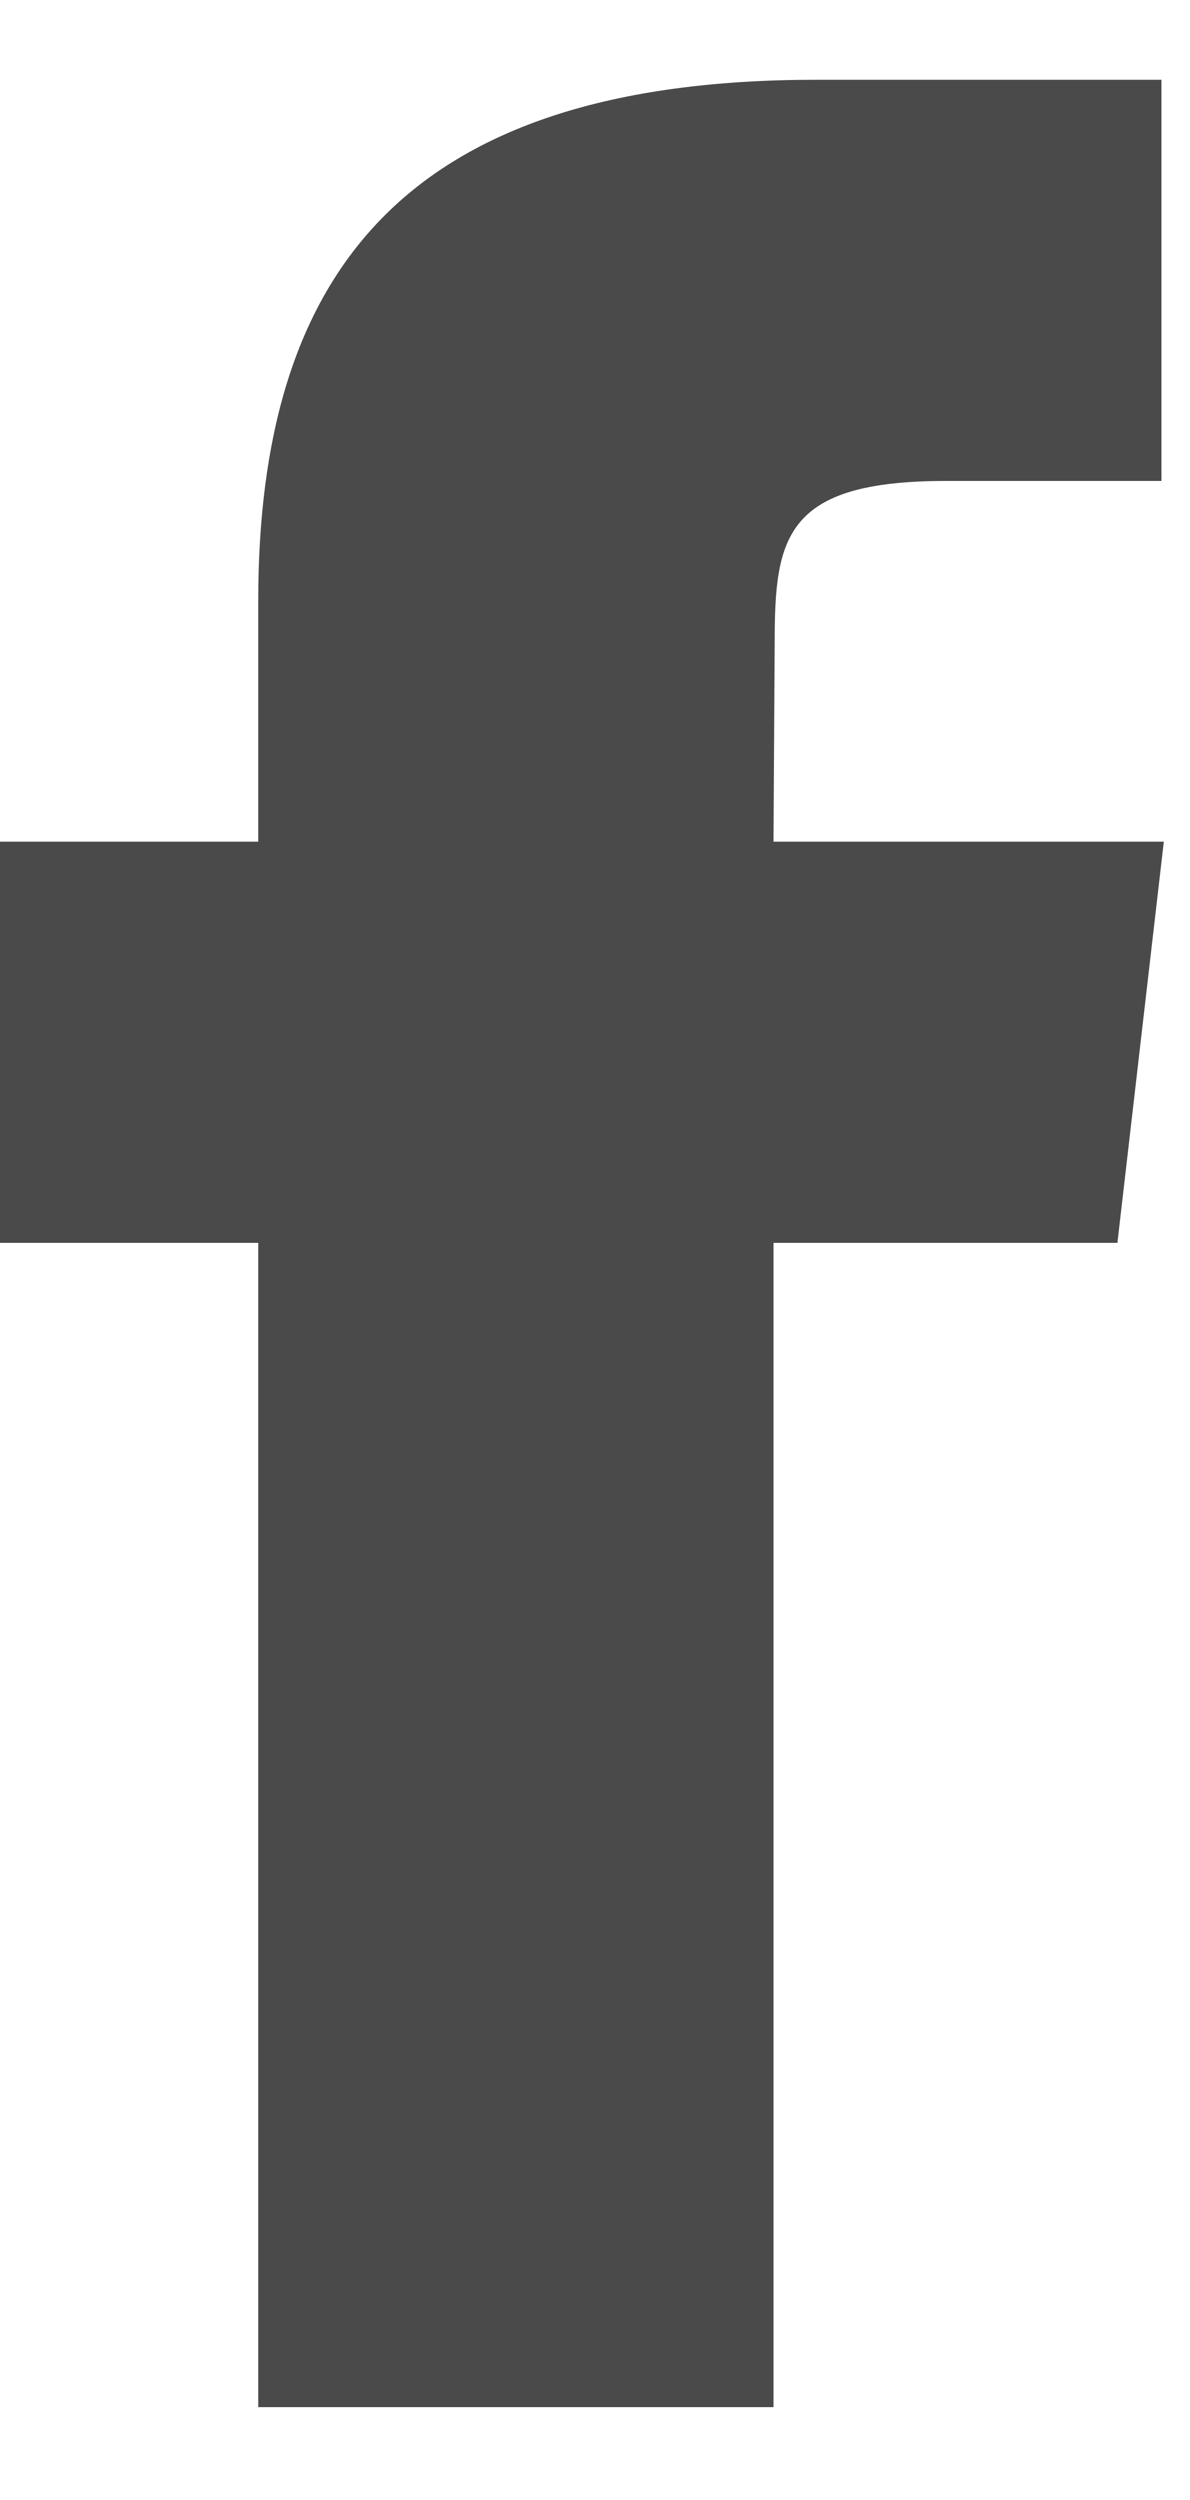 <?xml version="1.0" encoding="utf-8"?>
<!-- Generator: Avocode 2.4.5 - http://avocode.com -->
<svg height="21" width="10" xmlns:xlink="http://www.w3.org/1999/xlink" xmlns="http://www.w3.org/2000/svg" viewBox="0 0 10 21">
    <path fill="#4a4a4a" fill-rule="evenodd" d="M 6.5 20.22 L 6.5 10.44 L 9.39 10.44 L 9.78 7.07 L 6.5 7.07 L 6.51 5.39 C 6.51 4.51 6.6 4.04 7.95 4.04 L 9.76 4.04 L 9.76 0.67 L 6.86 0.67 C 3.39 0.67 2.17 2.3 2.17 5.05 L 2.17 7.07 L 0 7.07 L 0 10.44 L 2.17 10.44 L 2.17 20.22 L 6.5 20.22 L 6.5 20.22 L 6.5 20.22 L 6.5 20.22 Z M 6.5 20.22" />
</svg>